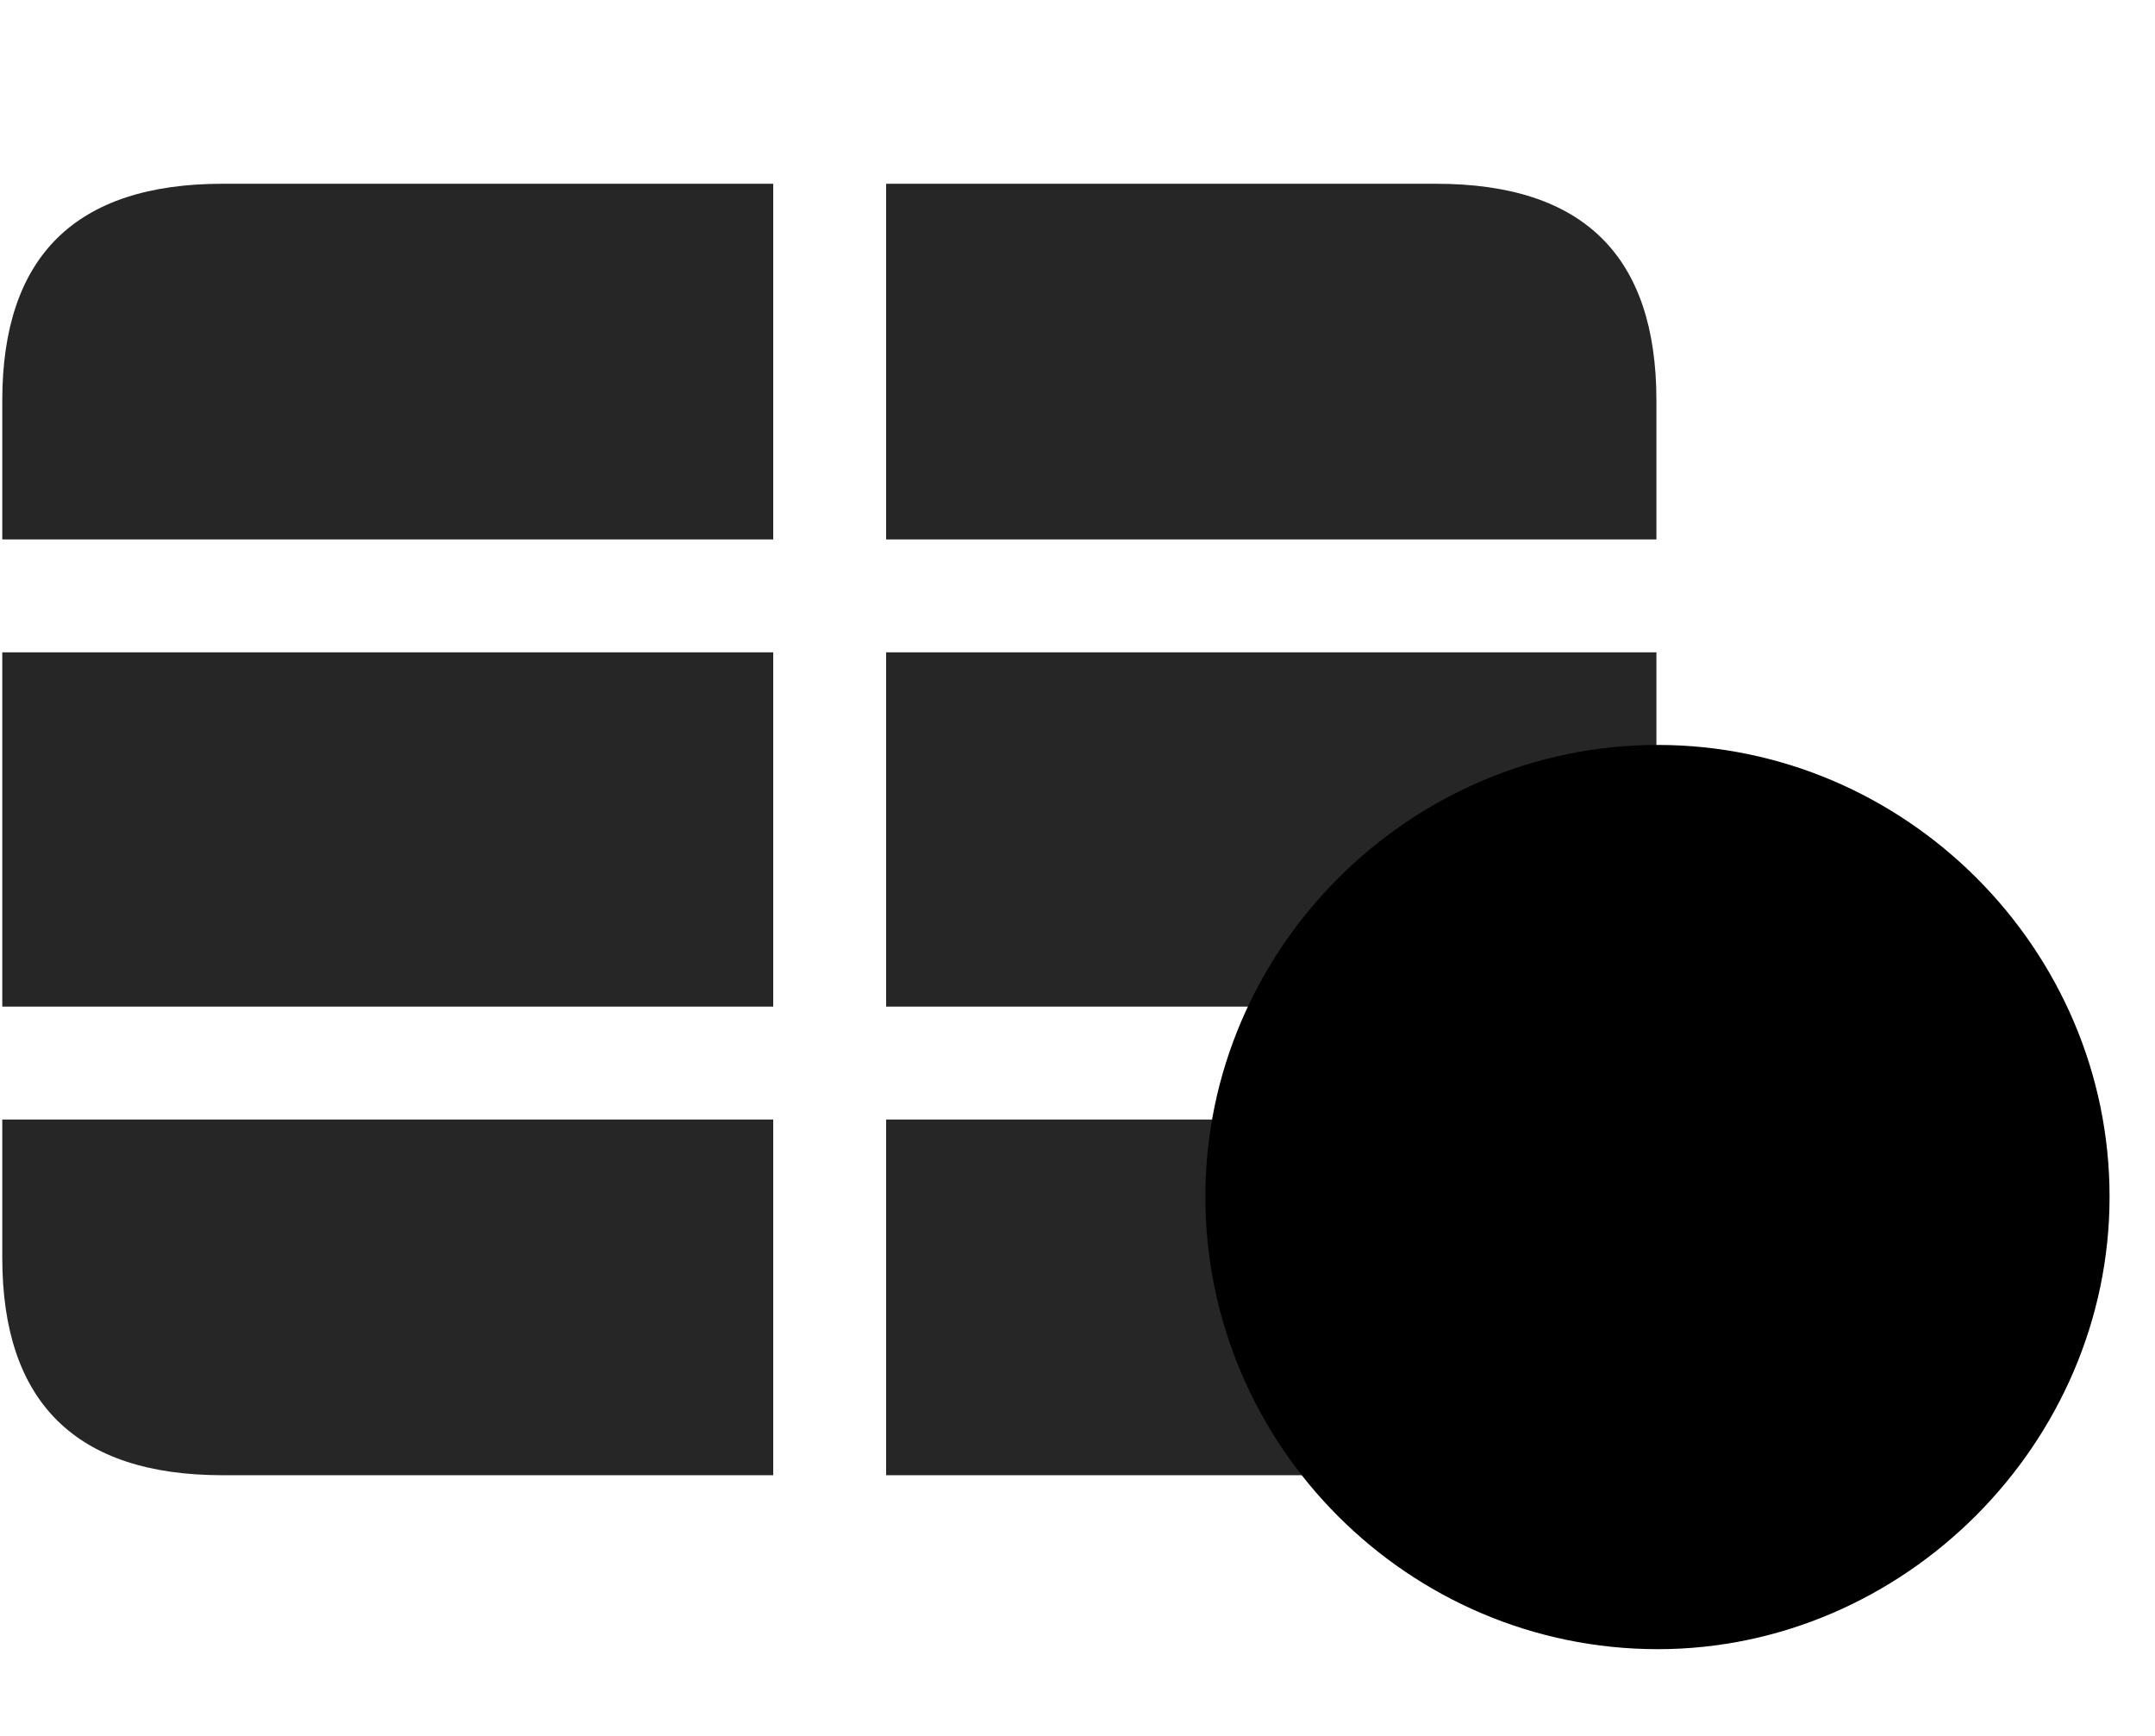 <svg width="36" height="29" viewBox="0 0 36 29" fill="currentColor" xmlns="http://www.w3.org/2000/svg">
<g clip-path="url(#clip0_2207_34178)">
<path d="M0.038 18.703V16.816H12.917V10.898H0.038V9.012H12.917V3.07H14.803V9.012H27.671V10.898H14.803V16.816H27.671V18.703H14.803V24.645H12.917V18.703H0.038ZM3.718 24.645H23.991C26.452 24.645 27.671 23.426 27.671 21.012V6.691C27.671 4.277 26.452 3.07 23.991 3.07H3.718C1.268 3.07 0.038 4.277 0.038 6.691V21.012C0.038 23.426 1.268 24.645 3.718 24.645Z" fill="currentColor" fill-opacity="0.85"/>
<path d="M27.694 27.551C31.807 27.551 35.241 24.117 35.241 19.992C35.241 15.855 31.831 12.445 27.694 12.445C23.546 12.445 20.136 15.855 20.136 19.992C20.136 24.152 23.534 27.551 27.694 27.551Z" fill="currentColor"/>
<path d="M27.694 25.945C30.917 25.945 33.647 23.25 33.647 19.992C33.647 16.735 30.952 14.039 27.694 14.039C24.425 14.039 21.741 16.735 21.741 19.992C21.741 23.273 24.425 25.945 27.694 25.945Z" fill="currentColor" fill-opacity="0.85"/>
<path d="M24.424 20.918C23.932 20.918 23.522 20.496 23.522 19.992C23.522 19.5 23.932 19.078 24.424 19.078C24.94 19.078 25.35 19.5 25.35 19.992C25.35 20.496 24.928 20.918 24.424 20.918ZM27.694 20.918C27.202 20.918 26.78 20.496 26.78 19.992C26.78 19.5 27.202 19.078 27.694 19.078C28.198 19.078 28.62 19.5 28.62 19.992C28.62 20.496 28.186 20.918 27.694 20.918ZM30.952 20.918C30.448 20.918 30.038 20.496 30.038 19.992C30.038 19.5 30.448 19.078 30.952 19.078C31.444 19.078 31.866 19.5 31.854 19.992C31.854 20.496 31.444 20.918 30.952 20.918Z" fill="currentColor"/>
</g>
<defs>
<clipPath id="clip0_2207_34178">
<rect width="35.203" height="27.41" fill="currentColor" transform="translate(0.038 0.141)"/>
</clipPath>
</defs>
</svg>

